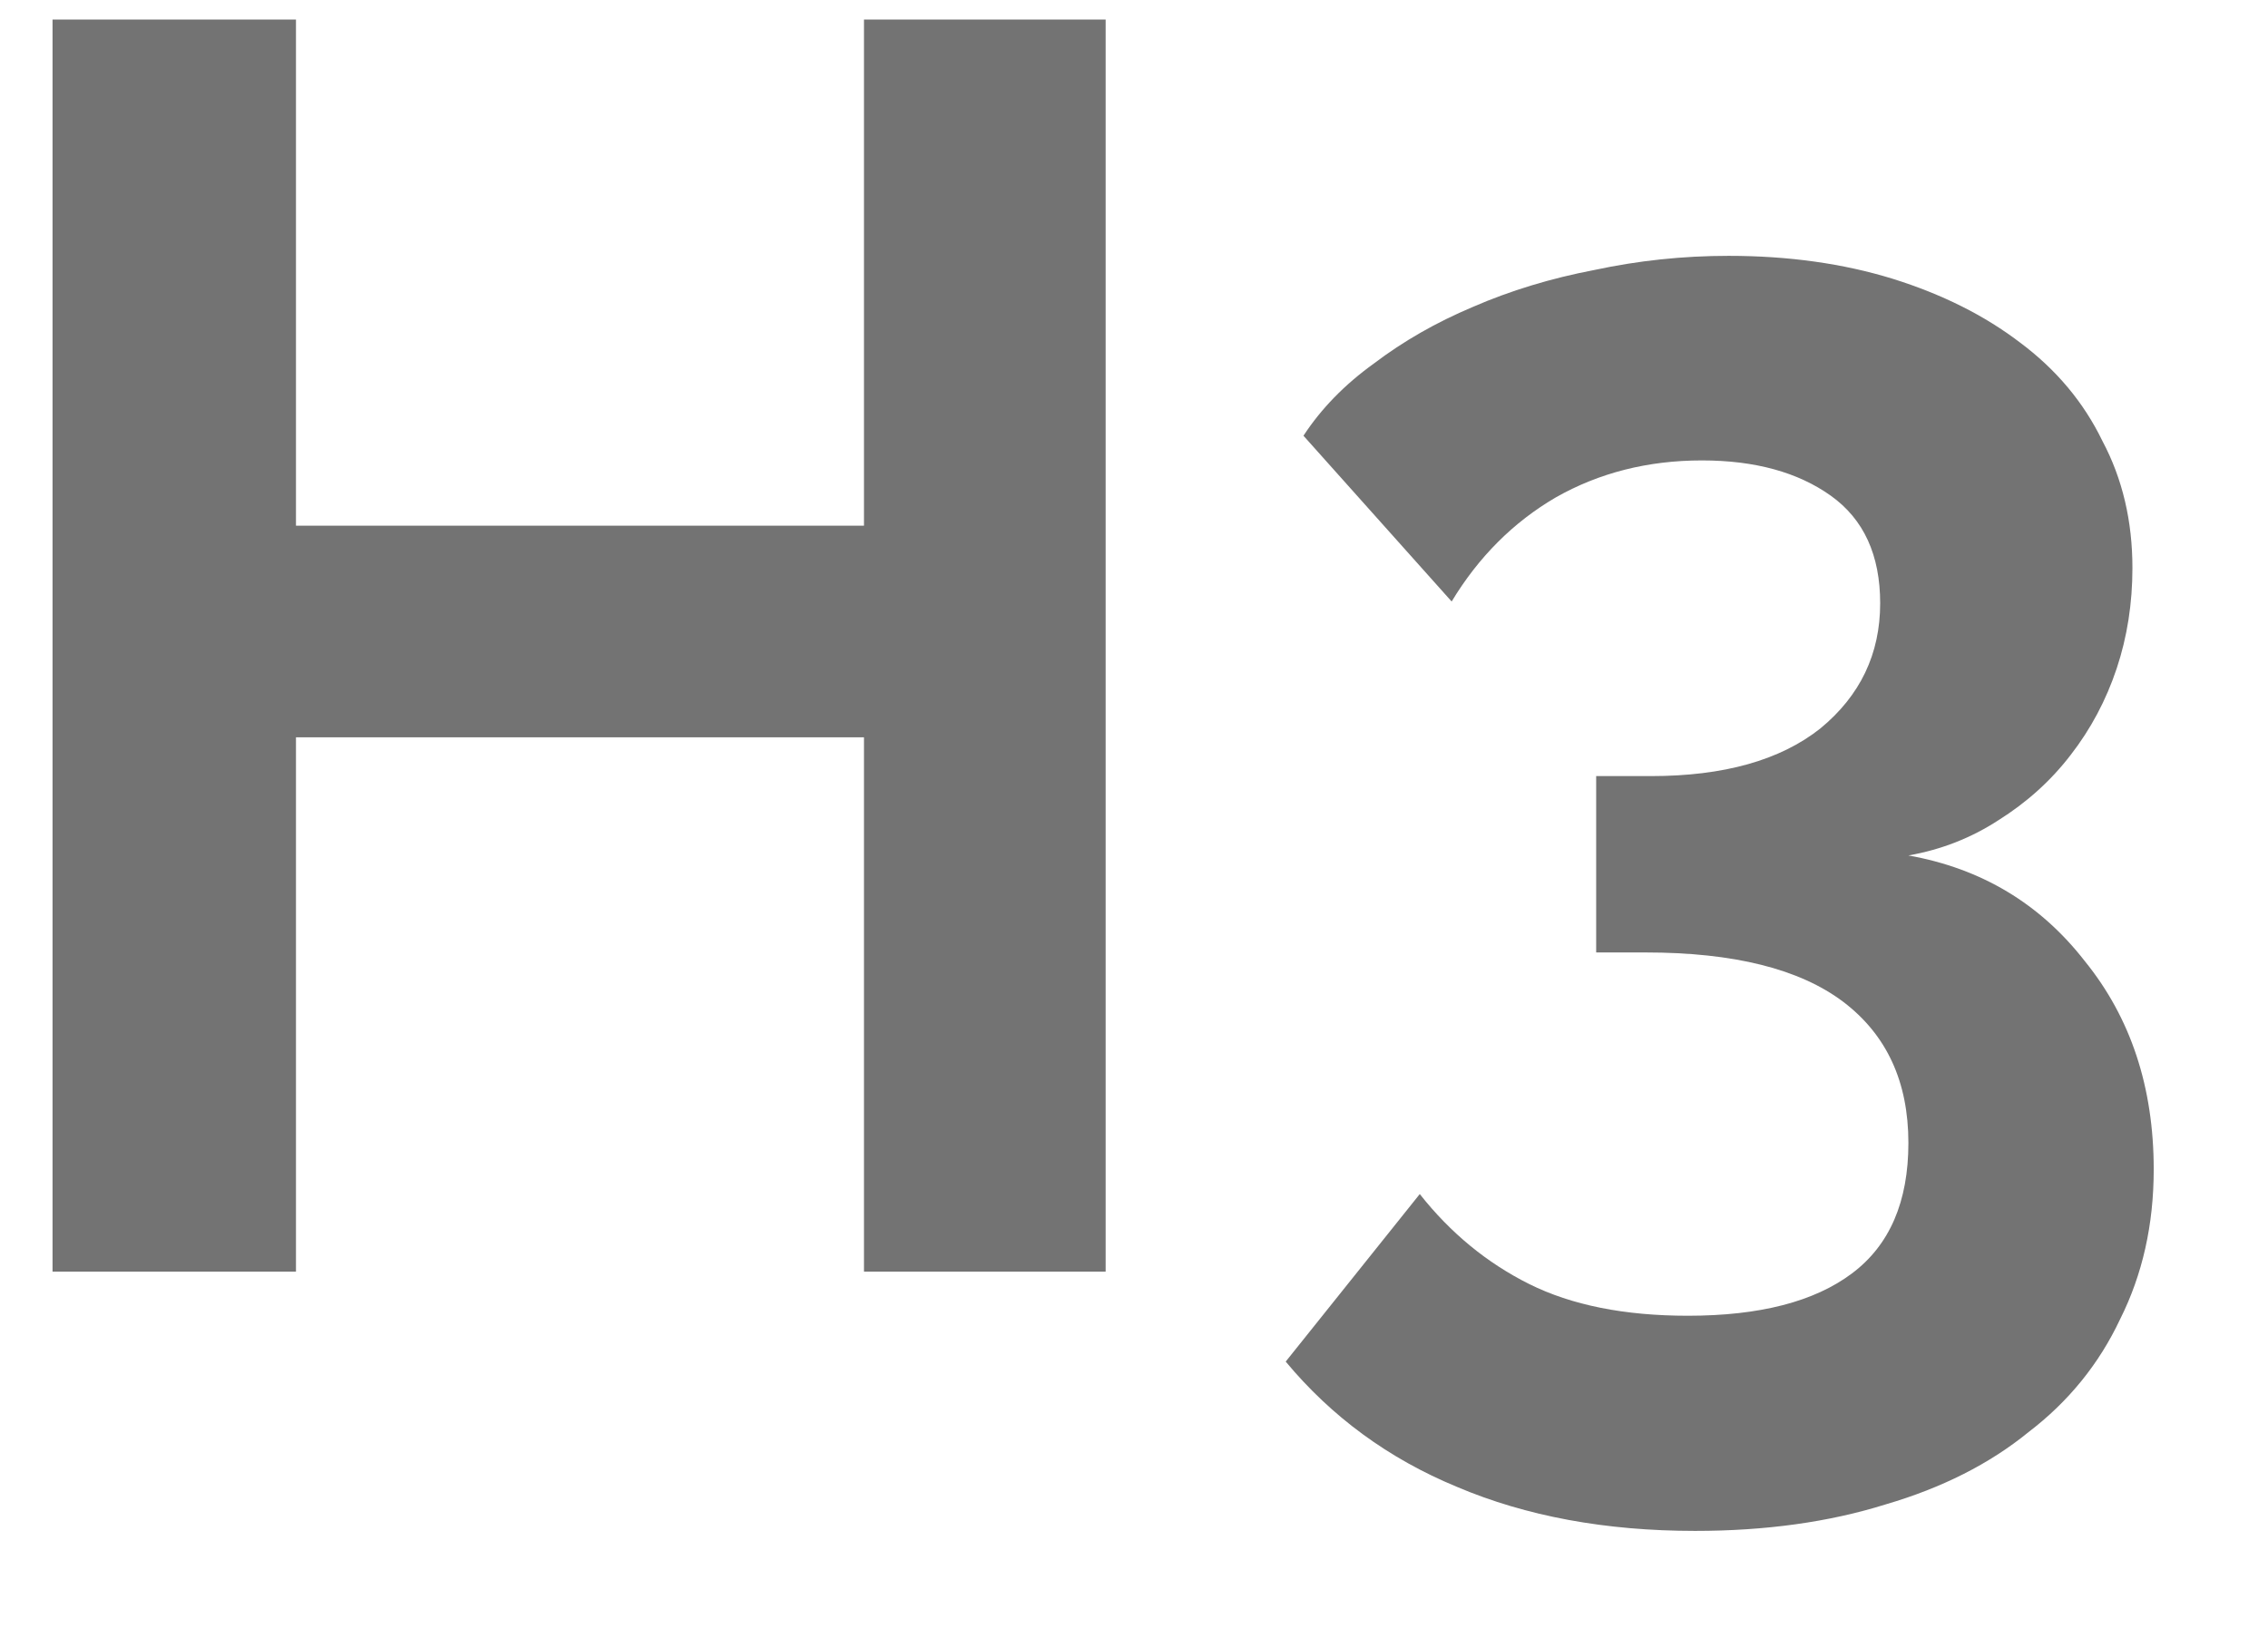 <svg width="18" height="13" viewBox="0 0 18 13" fill="none" xmlns="http://www.w3.org/2000/svg">
<path d="M8.775 0.155V10.095H6.857V5.853H2.349V10.095H0.417V0.155H2.349V4.173H6.857V0.155H8.775ZM15.146 6.791C15.725 6.894 16.192 7.174 16.547 7.631C16.91 8.079 17.093 8.63 17.093 9.283C17.093 9.722 17.004 10.118 16.826 10.473C16.659 10.828 16.416 11.127 16.099 11.369C15.79 11.621 15.412 11.812 14.964 11.943C14.517 12.083 14.012 12.153 13.453 12.153C12.743 12.153 12.113 12.037 11.562 11.803C11.021 11.579 10.569 11.248 10.204 10.809L11.268 9.479C11.511 9.787 11.8 10.025 12.136 10.193C12.473 10.361 12.893 10.445 13.396 10.445C13.966 10.445 14.4 10.333 14.698 10.109C14.997 9.885 15.146 9.54 15.146 9.073C15.146 8.588 14.974 8.215 14.629 7.953C14.283 7.692 13.761 7.561 13.06 7.561H12.668V6.161H13.102C13.681 6.161 14.129 6.035 14.447 5.783C14.764 5.522 14.922 5.191 14.922 4.789C14.922 4.407 14.792 4.122 14.53 3.935C14.269 3.749 13.928 3.655 13.508 3.655C13.079 3.655 12.692 3.753 12.347 3.949C12.011 4.145 11.735 4.421 11.521 4.775L10.345 3.459C10.485 3.245 10.671 3.053 10.905 2.885C11.138 2.708 11.399 2.559 11.688 2.437C11.987 2.307 12.309 2.209 12.655 2.143C13 2.069 13.354 2.031 13.719 2.031C14.194 2.031 14.629 2.092 15.021 2.213C15.412 2.335 15.748 2.503 16.029 2.717C16.318 2.932 16.537 3.193 16.686 3.501C16.845 3.8 16.924 4.136 16.924 4.509C16.924 4.789 16.883 5.055 16.799 5.307C16.715 5.559 16.593 5.788 16.434 5.993C16.276 6.199 16.084 6.371 15.861 6.511C15.646 6.651 15.408 6.745 15.146 6.791Z" fill="#737373"/>
</svg>
